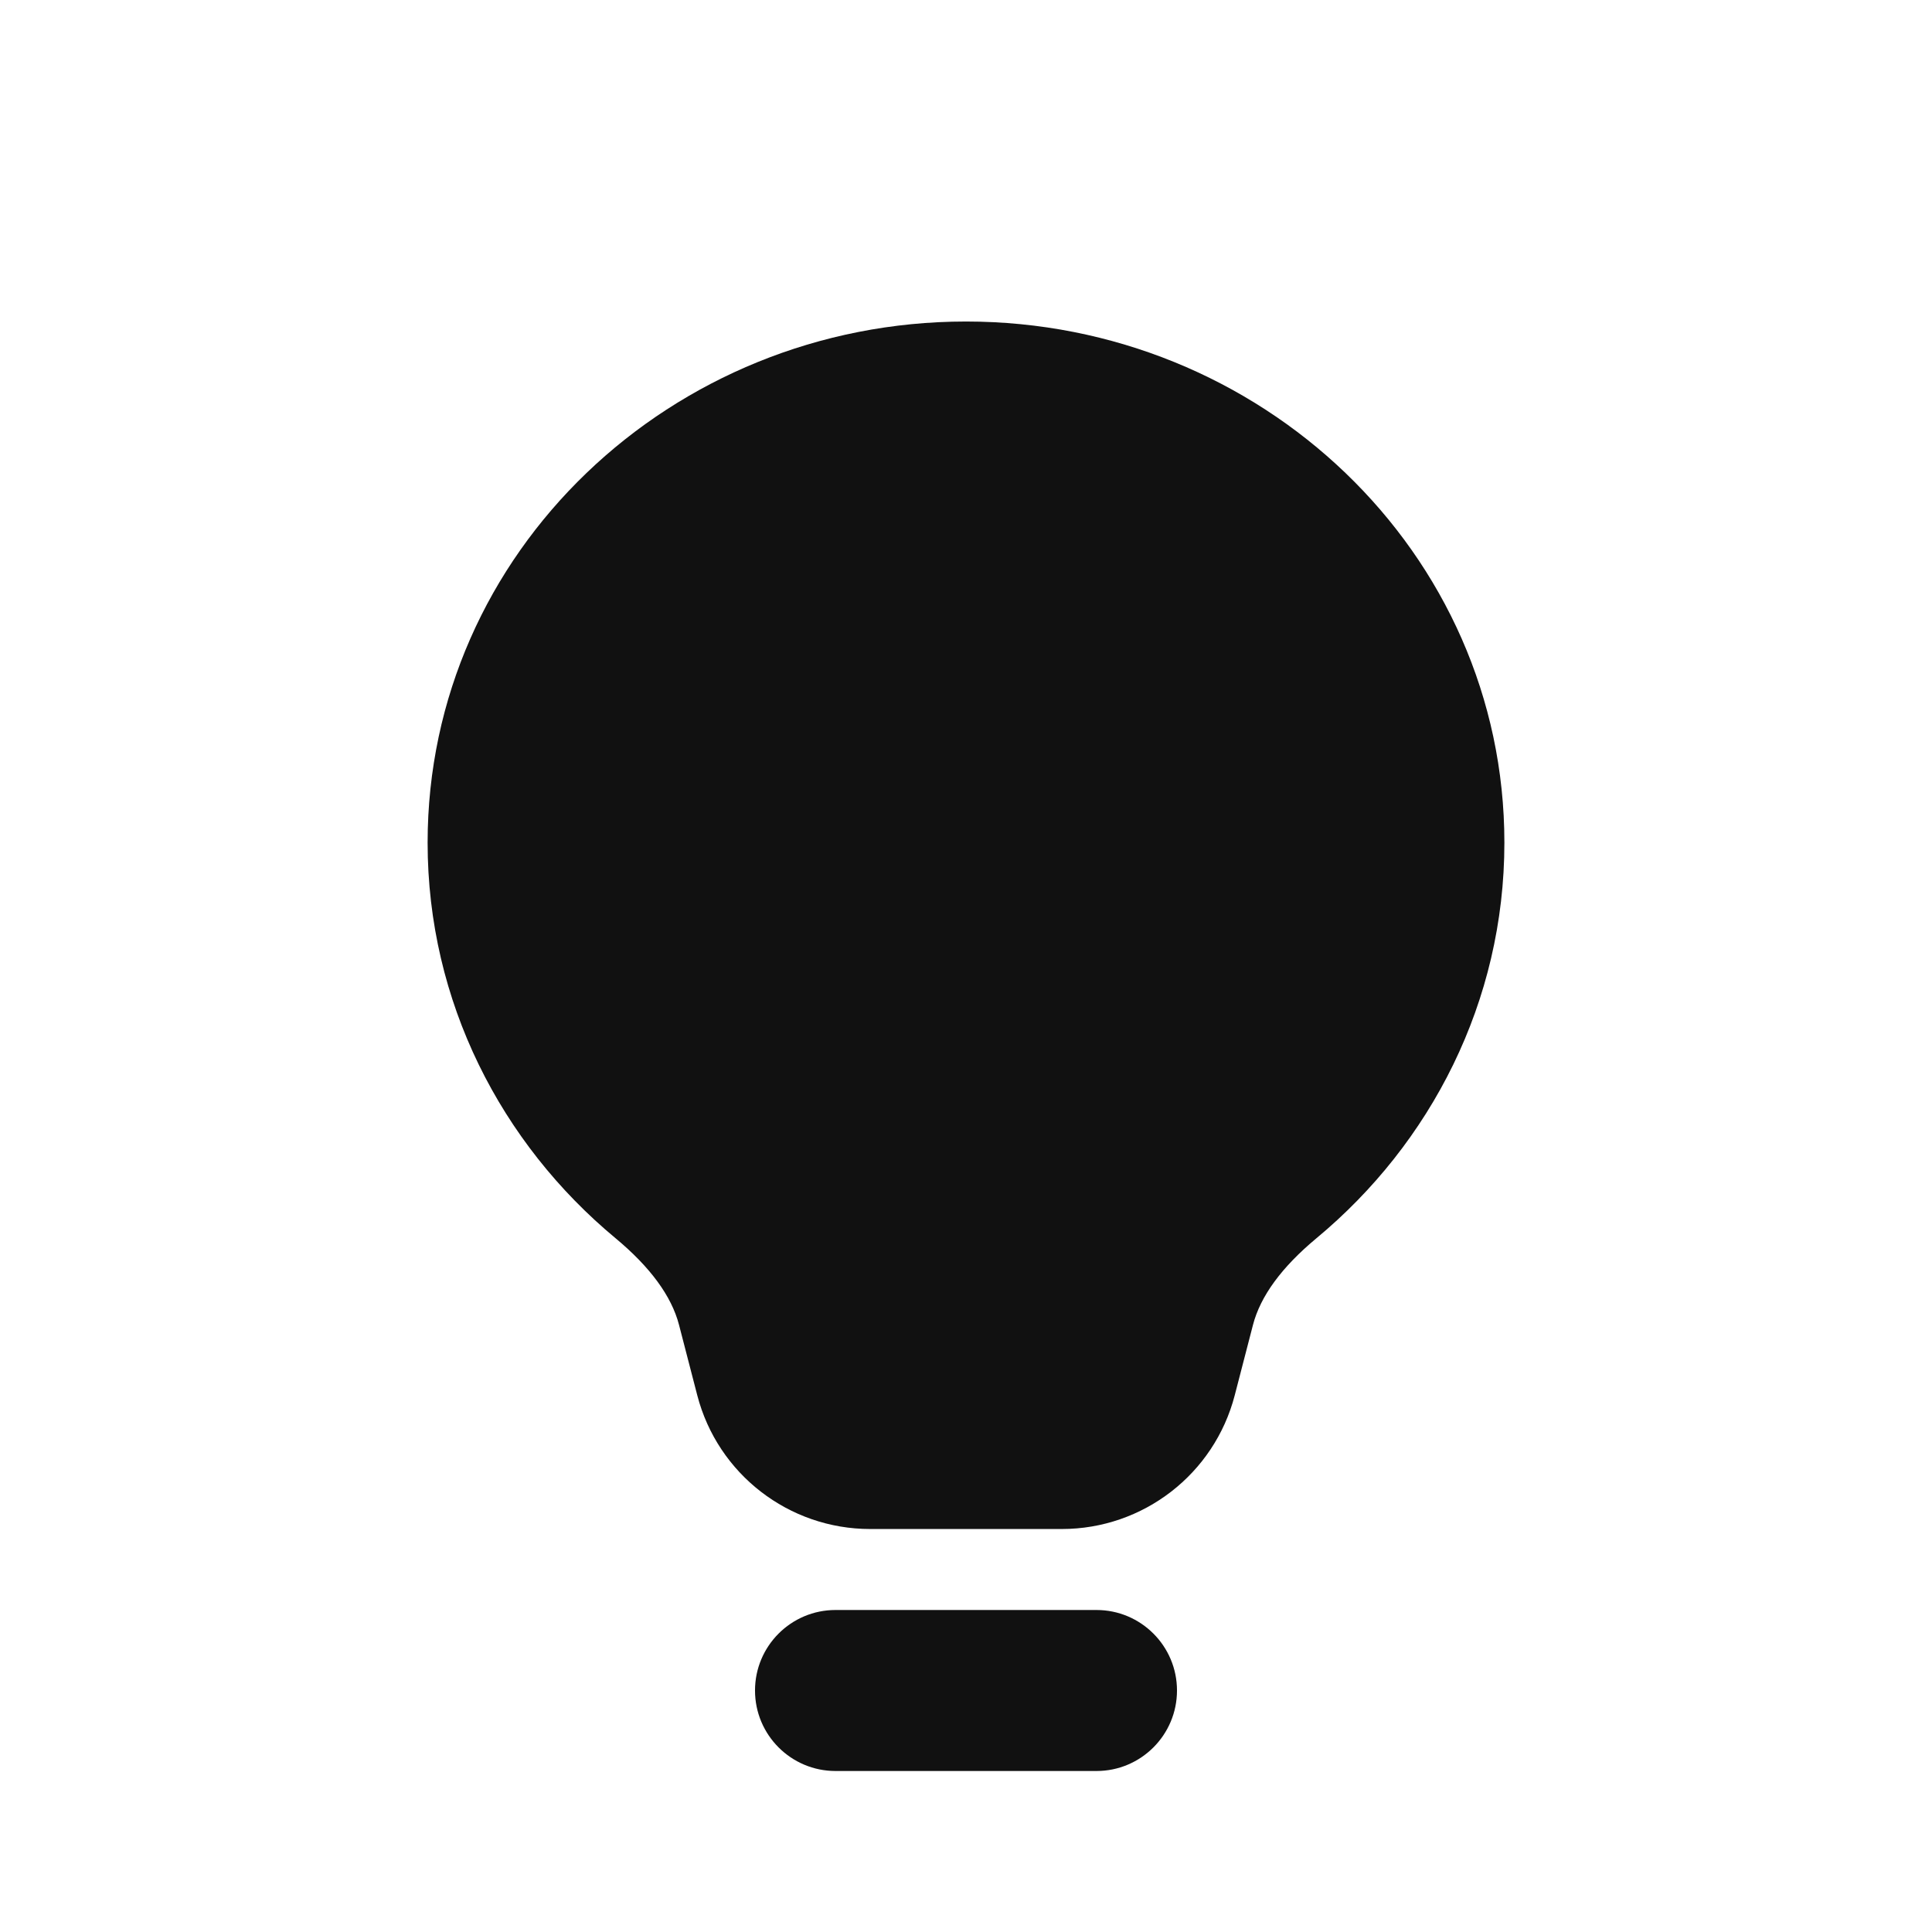 <svg width="24" height="24" viewBox="0 0 24 24" fill="none" xmlns="http://www.w3.org/2000/svg">
<path d="M12 3.994C8.343 3.994 5.312 6.857 5.312 10.468C5.312 12.443 6.226 14.203 7.648 15.383C8.077 15.74 8.342 16.1 8.435 16.458L8.662 17.334C8.916 18.311 9.799 18.994 10.81 18.994H13.19C14.201 18.994 15.084 18.311 15.338 17.334L15.565 16.458C15.658 16.1 15.923 15.74 16.352 15.383C17.774 14.203 18.688 12.443 18.688 10.468C18.688 6.857 15.657 3.994 12 3.994Z" fill="#111111"/>
<path d="M10.379 20C9.827 20 9.379 20.448 9.379 21C9.379 21.552 9.827 22 10.379 22H13.621C14.173 22 14.621 21.552 14.621 21C14.621 20.448 14.173 20 13.621 20H10.379Z" fill="#111111"/>
</svg>
